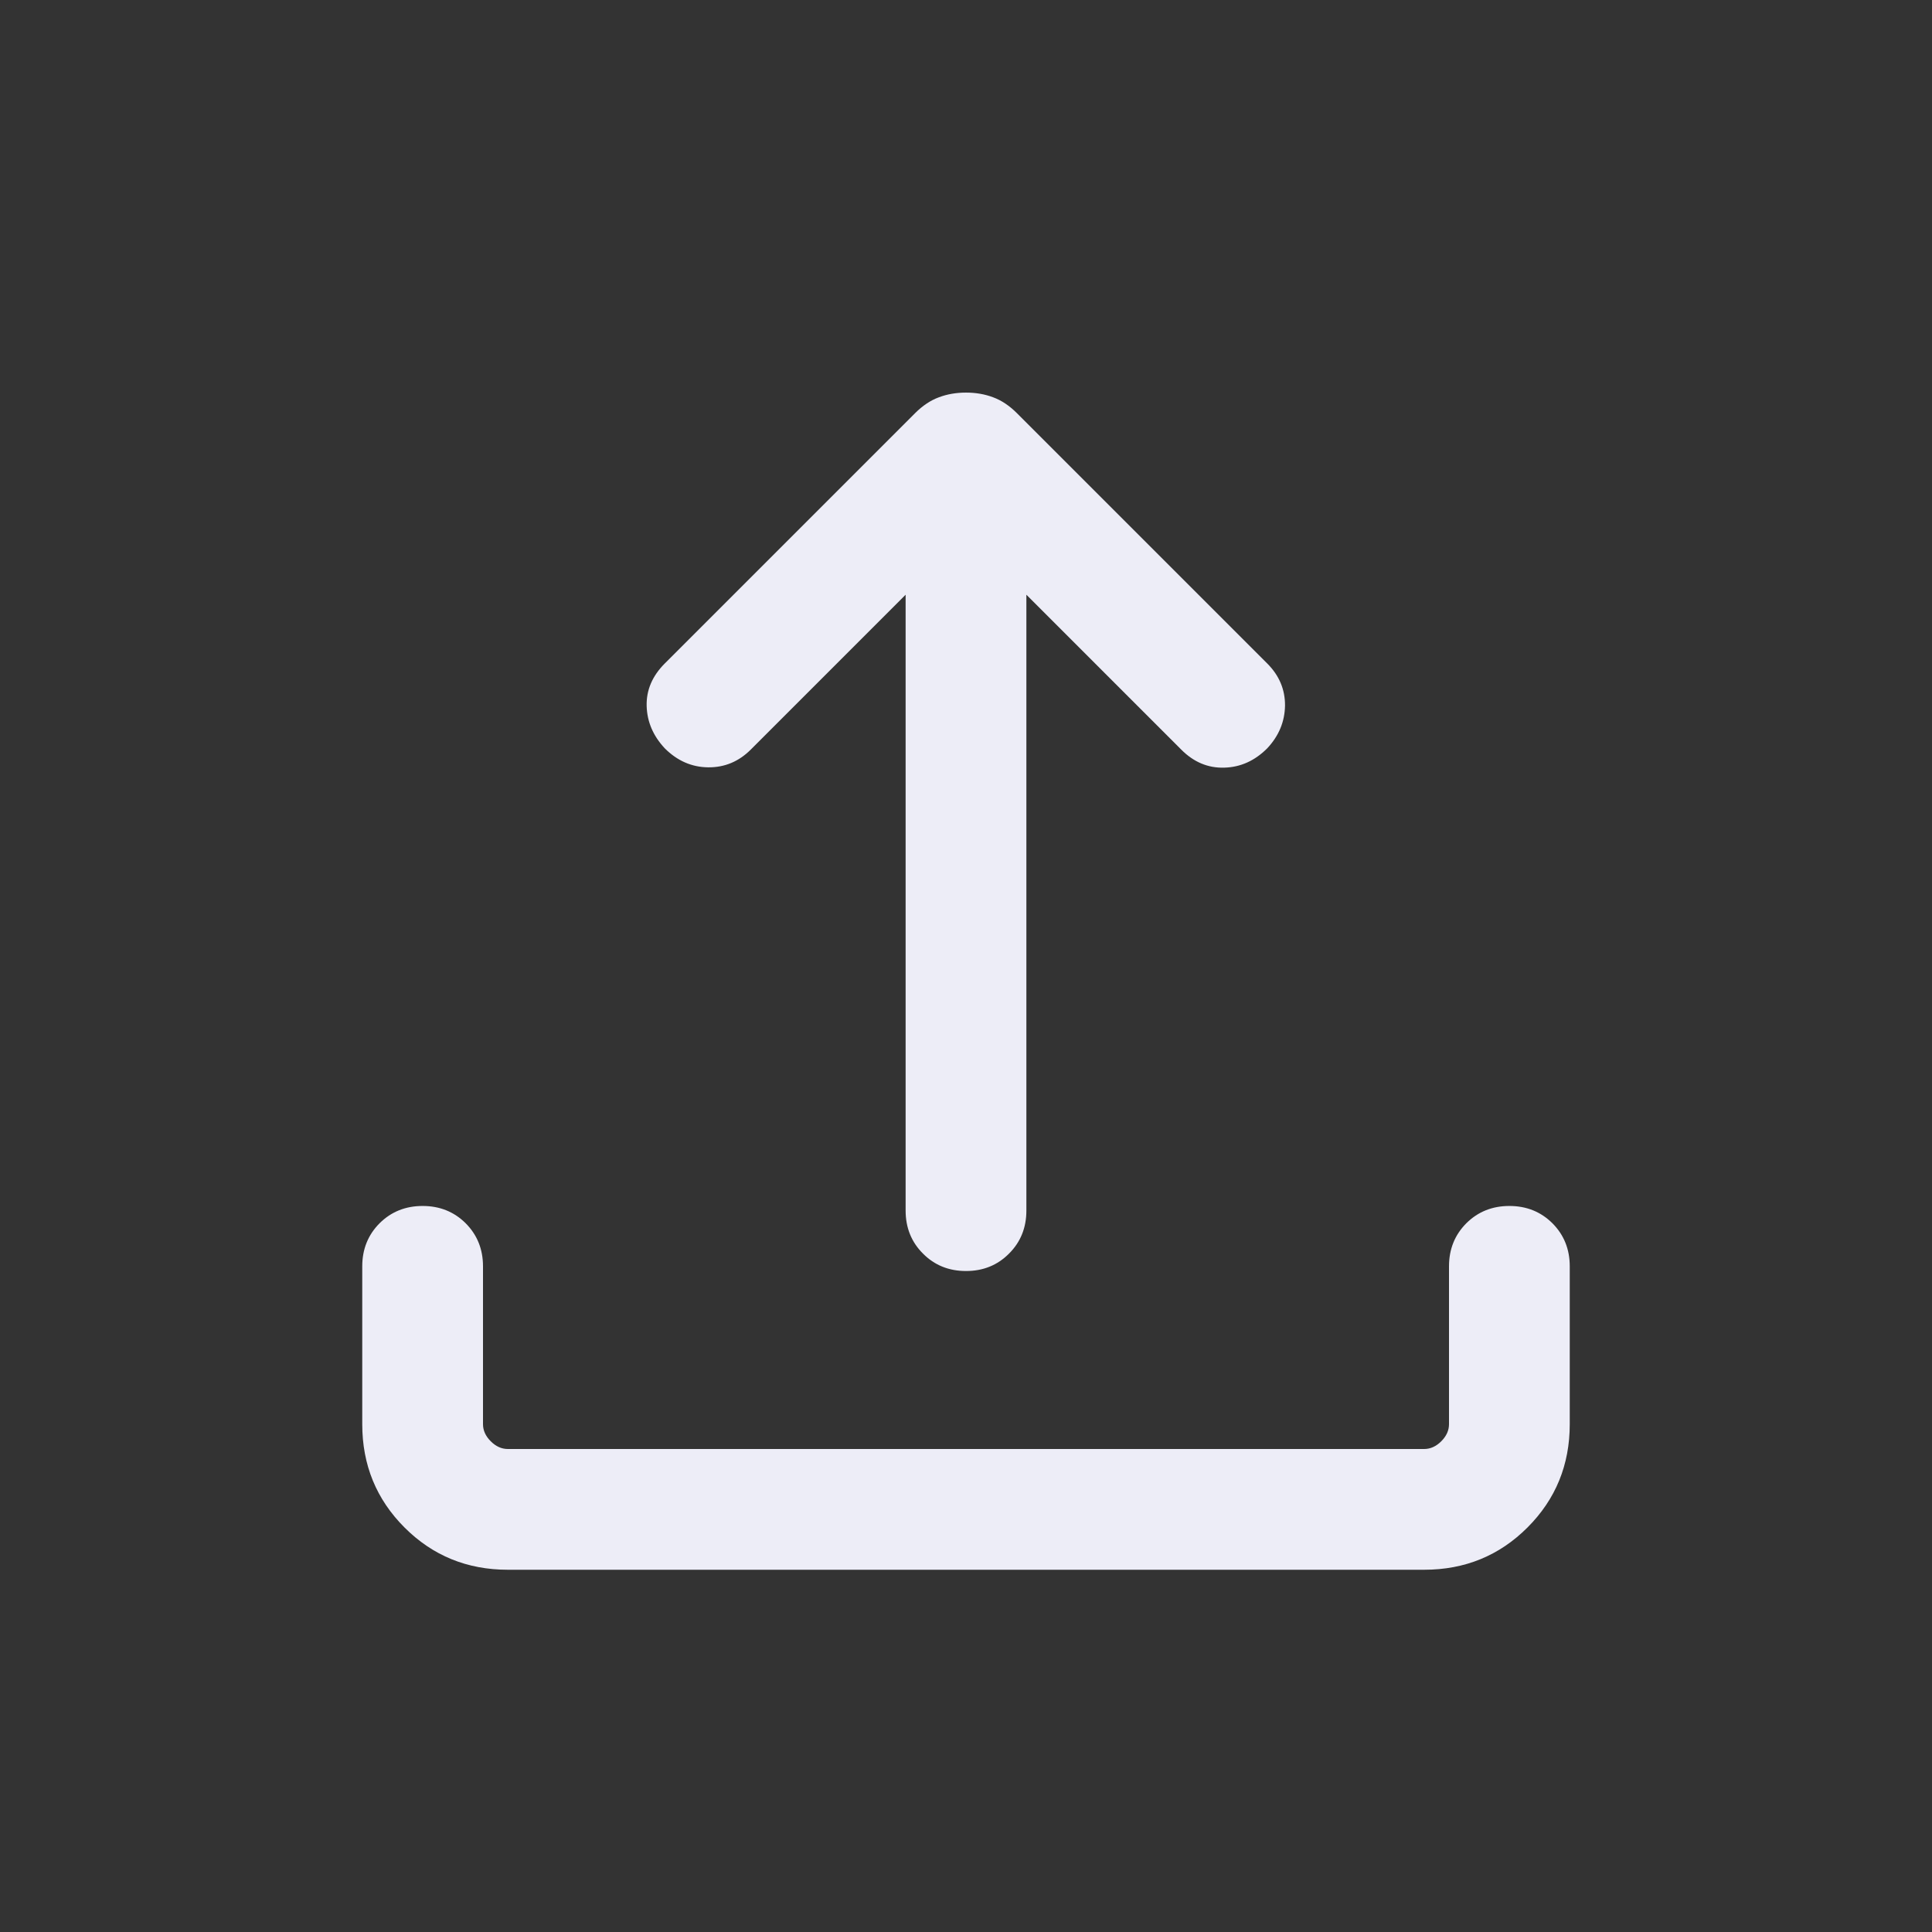 <svg width="24" height="24" viewBox="0 0 24 24" fill="none" xmlns="http://www.w3.org/2000/svg">
<rect x="0" y="0" width="24" height="24" fill="#333333" stroke="none"/>
<mask id="mask0_23_2301" style="mask-type:alpha" maskUnits="userSpaceOnUse" x="0" y="0" width="24" height="24">
<rect width="24" height="24" fill="#D9D9D9"/>
</mask>
<g mask="url(#mask0_23_2301)">
<path d="M6.308 19.5C5.803 19.5 5.375 19.325 5.025 18.975C4.675 18.625 4.5 18.197 4.5 17.692V15.731C4.5 15.518 4.572 15.34 4.715 15.196C4.859 15.053 5.037 14.981 5.25 14.981C5.463 14.981 5.641 15.053 5.785 15.196C5.928 15.34 6 15.518 6 15.731V17.692C6 17.769 6.032 17.84 6.096 17.904C6.16 17.968 6.231 18 6.308 18H17.692C17.769 18 17.84 17.968 17.904 17.904C17.968 17.84 18 17.769 18 17.692V15.731C18 15.518 18.072 15.34 18.215 15.196C18.359 15.053 18.537 14.981 18.75 14.981C18.963 14.981 19.141 15.053 19.285 15.196C19.428 15.34 19.5 15.518 19.5 15.731V17.692C19.5 18.197 19.325 18.625 18.975 18.975C18.625 19.325 18.197 19.5 17.692 19.5H6.308ZM11.25 7.388L9.327 9.311C9.178 9.46 9.002 9.534 8.797 9.532C8.593 9.53 8.413 9.451 8.258 9.296C8.113 9.141 8.038 8.965 8.033 8.769C8.028 8.573 8.103 8.397 8.258 8.242L11.367 5.133C11.461 5.039 11.56 4.973 11.664 4.935C11.767 4.896 11.88 4.877 12 4.877C12.12 4.877 12.233 4.896 12.336 4.935C12.44 4.973 12.539 5.039 12.633 5.133L15.742 8.242C15.891 8.391 15.964 8.565 15.963 8.764C15.96 8.964 15.887 9.141 15.742 9.296C15.587 9.451 15.409 9.531 15.208 9.536C15.006 9.542 14.828 9.467 14.673 9.311L12.75 7.388V15.039C12.75 15.251 12.678 15.43 12.534 15.573C12.391 15.717 12.213 15.789 12 15.789C11.787 15.789 11.609 15.717 11.466 15.573C11.322 15.43 11.25 15.251 11.25 15.039V7.388Z" fill="#EDEDF7"/>
</g>
</svg>
